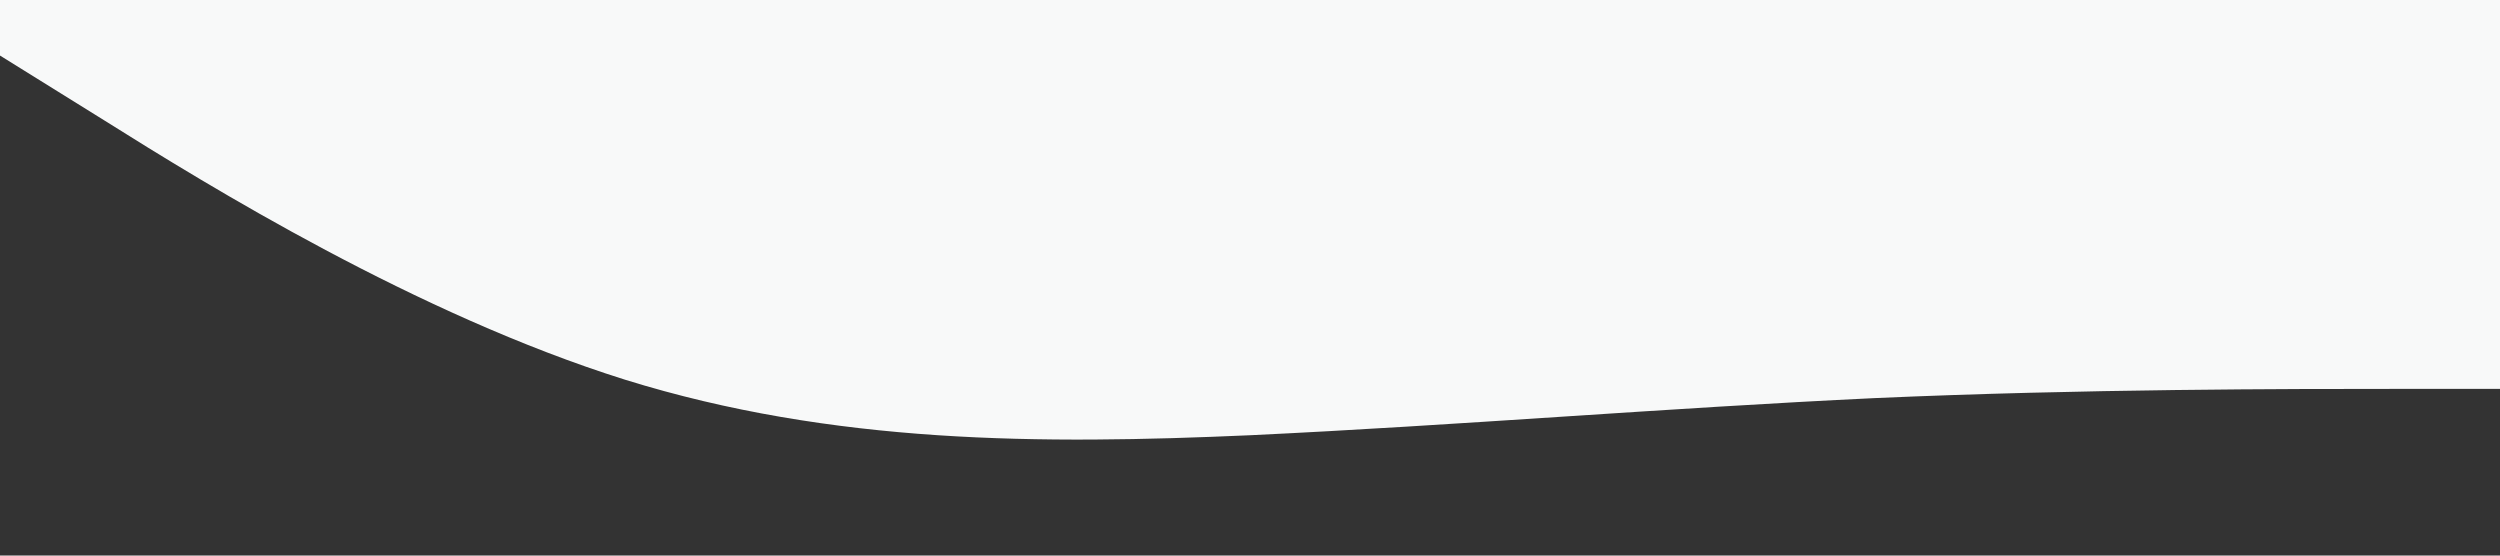 <?xml version="1.0" standalone="no"?><svg xmlns="http://www.w3.org/2000/svg" viewBox="0 0 1440 320"><rect x="0" y="0" width="1440" height="320" fill="#333333" stroke="none"/><path fill=" #f8f9f9 " fill-opacity="1" d="M0,32L60,69.3C120,107,240,181,360,218.7C480,256,600,256,720,250.7C840,245,960,235,1080,229.3C1200,224,1320,224,1380,224L1440,224L1440,0L1380,0C1320,0,1200,0,1080,0C960,0,840,0,720,0C600,0,480,0,360,0C240,0,120,0,60,0L0,0Z"></path></svg>